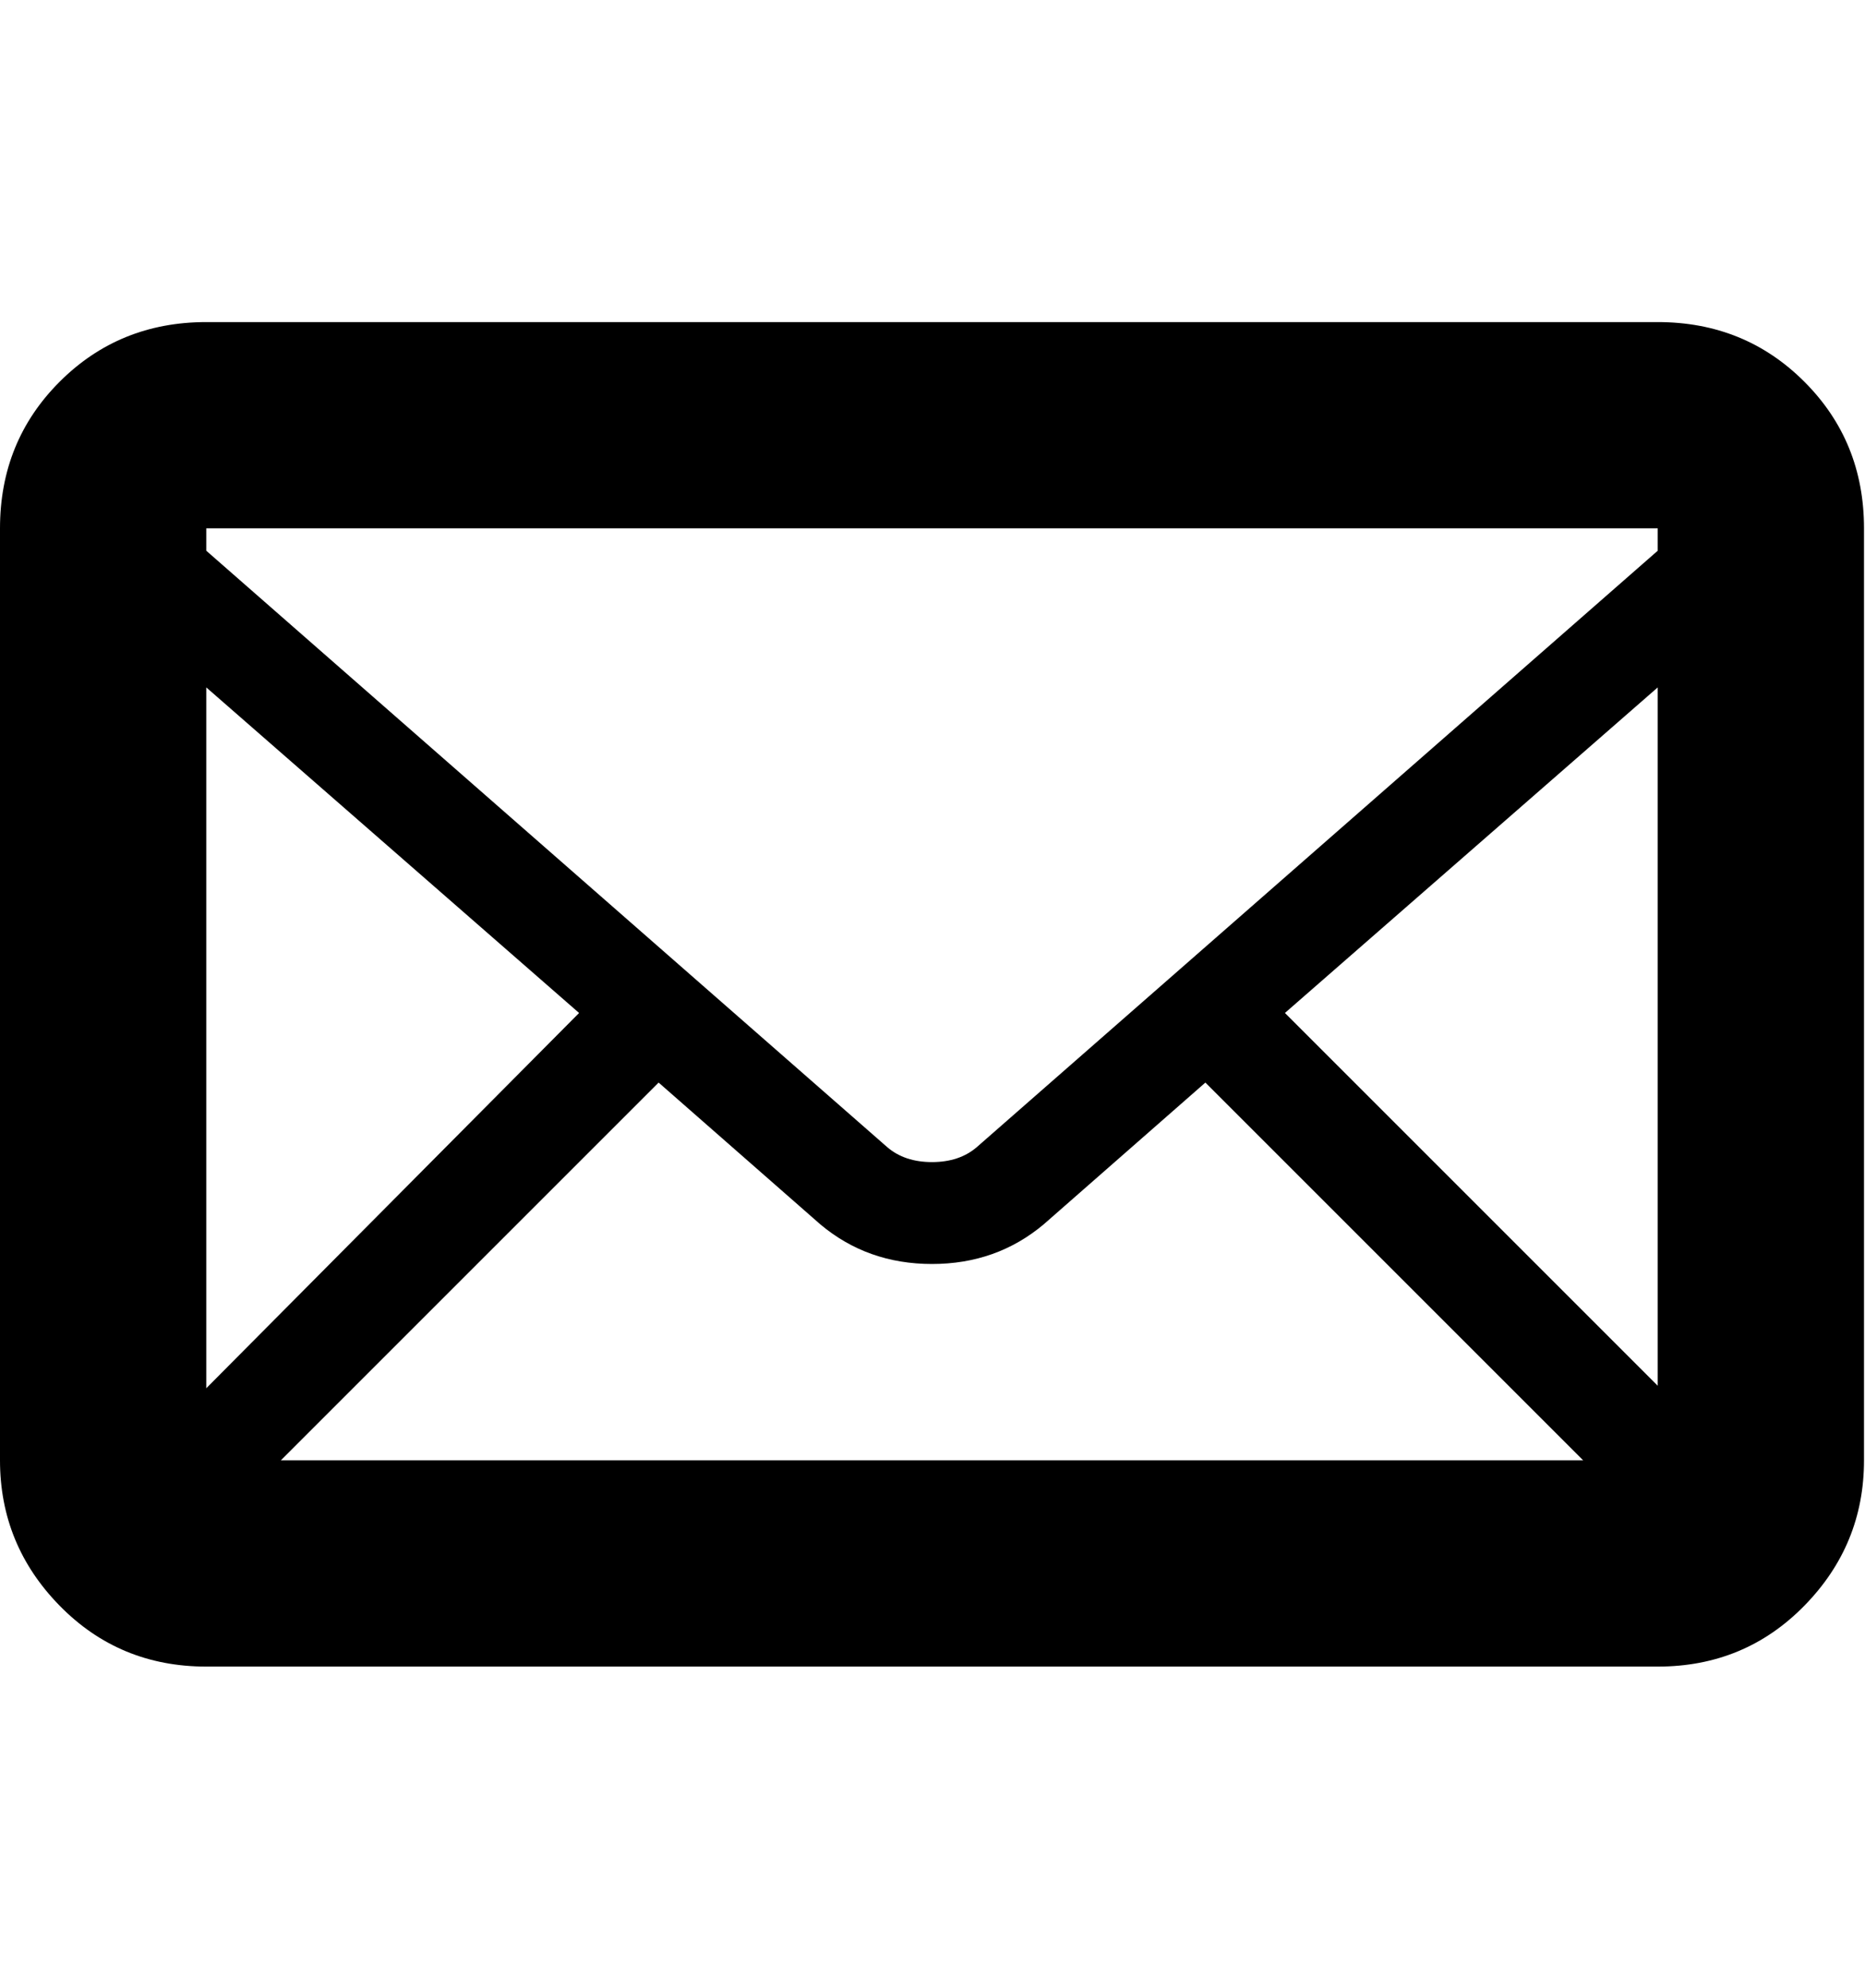 <svg height="1000" width="938" xmlns="http://www.w3.org/2000/svg"><path d="M833.75 162q43.75 0 73.75 30t30 73.75l0 468.75q0 42.5 -30 73.125t-73.75 30.625l-730 0q-43.75 0 -73.75 -30.625t-30 -73.125l0 -468.75q0 -43.75 30 -73.75t73.75 -30l730 0zm-421.25 453.75l-81.25 -71.25 -190 190l655 0l-190 -190 -81.25 71.25q-23.75 20 -56.25 20t-56.25 -20zm-308.75 82.5l187.5 -188.75 -187.5 -163.75l0 352.5zm542.5 -188.75l187.5 187.5l0 -351.25zm187.5 -243.75l-730 0l0 11.25l342.5 300q8.75 7.5 22.5 7.5t22.5 -7.5l342.5 -300l0 -11.25z"/></svg>
